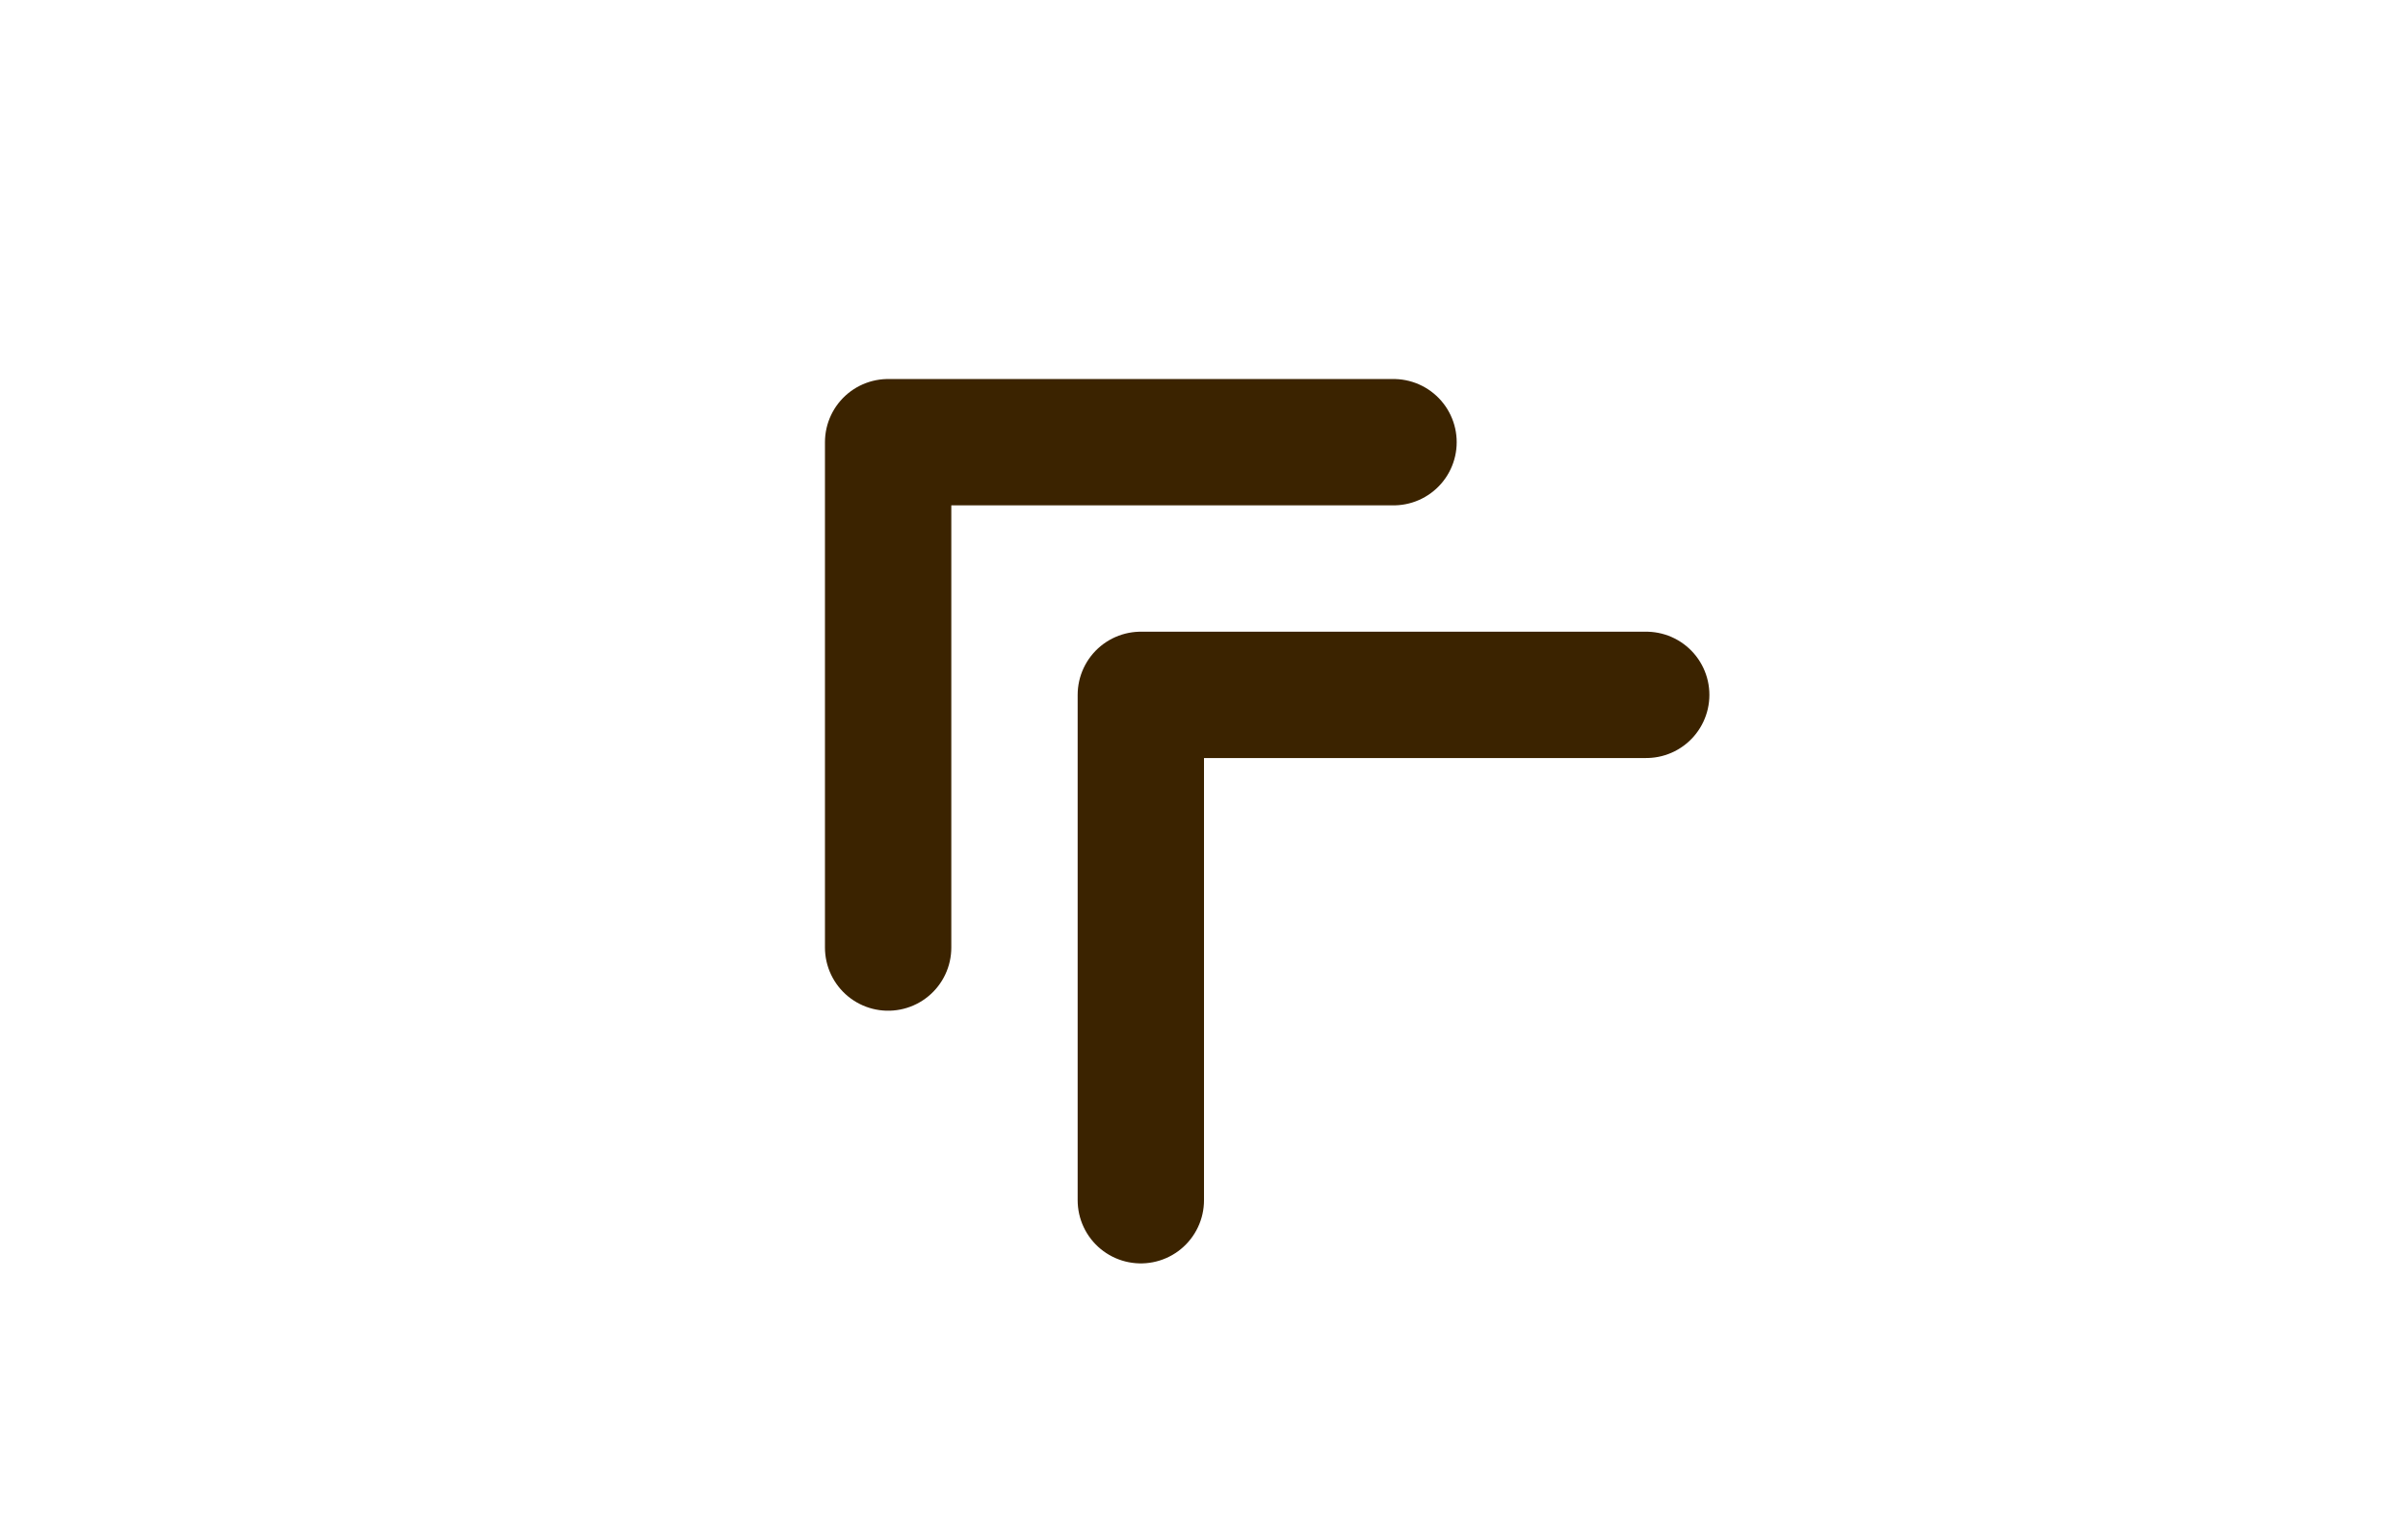 <svg xmlns="http://www.w3.org/2000/svg" class="icon icon-tabler icon-tabler-chevrons-up-left" width="1350" height="850" viewBox="0 0 24 24" stroke-width="2" stroke="#3b2300" fill="none" stroke-linecap="round" stroke-linejoin="round">
  <path stroke="none" d="M0 0h24v24H0z" fill="none"/>
  <path d="M7 15v-8h8" />
  <path d="M11 19v-8h8" />
</svg>